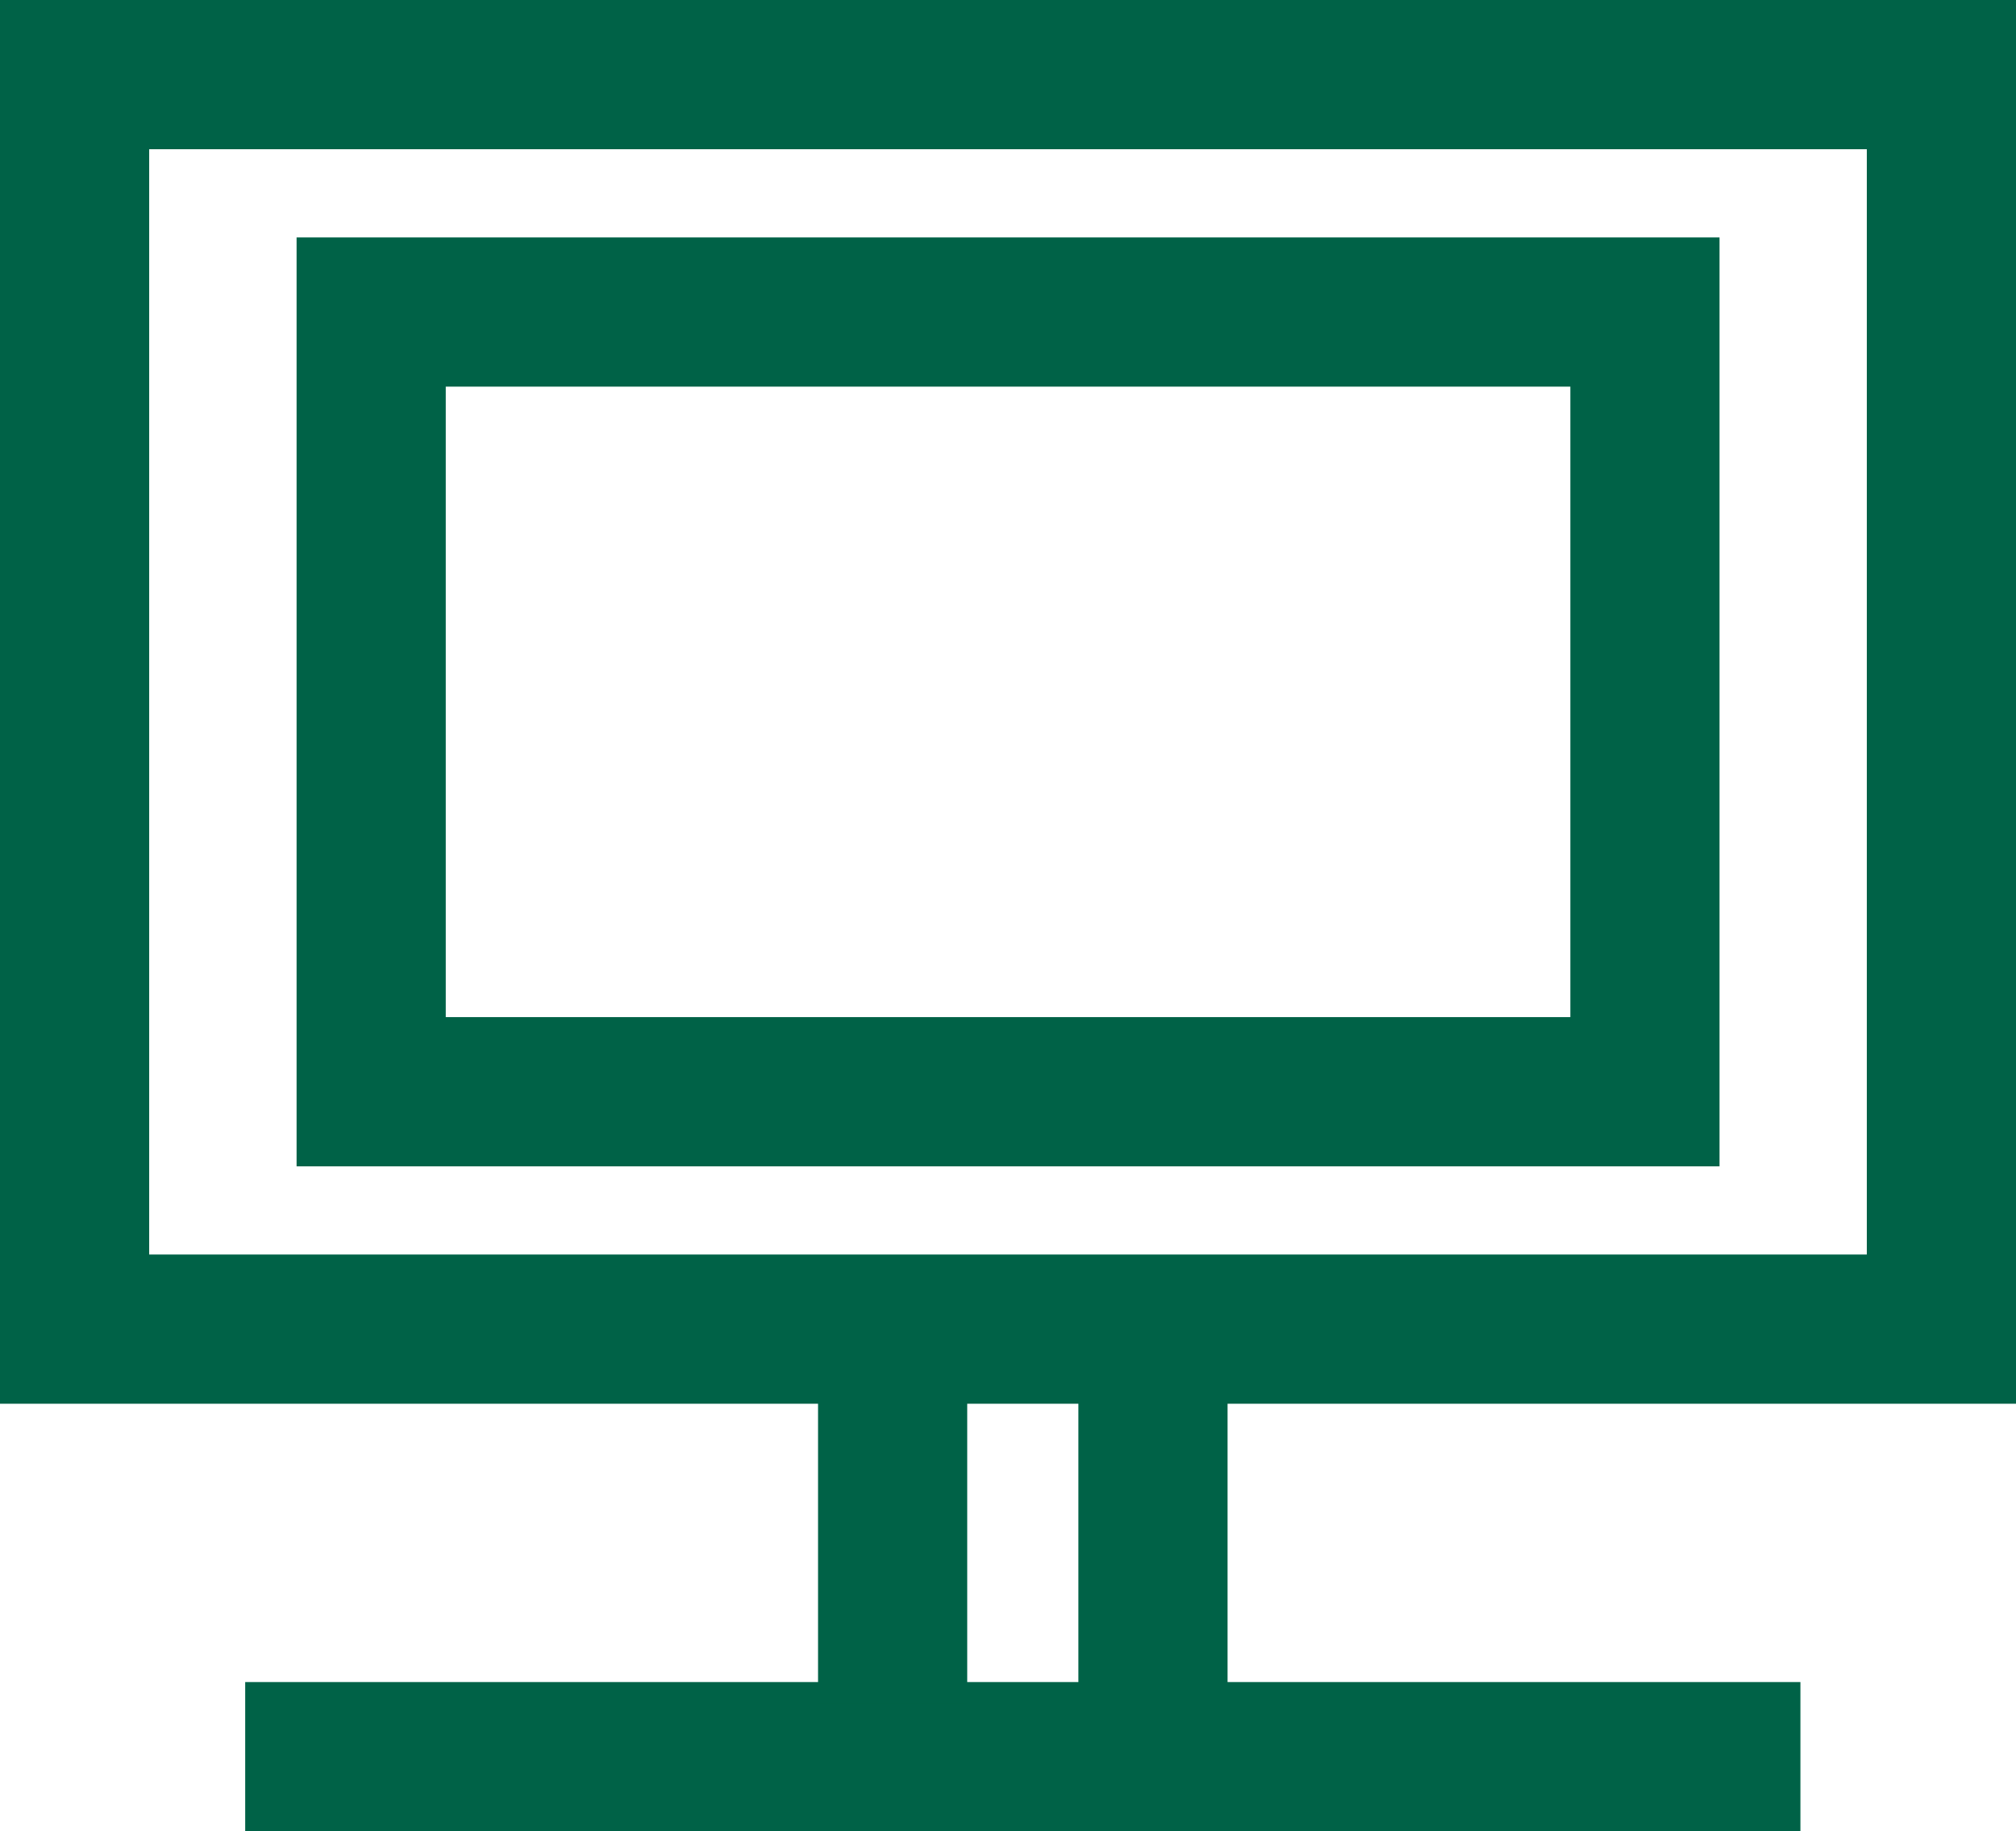 <svg xmlns="http://www.w3.org/2000/svg" viewBox="0 0 182.44 165.68"><defs><style>.cls-1{fill:none;stroke:#006247;stroke-miterlimit:10;stroke-width:13.5px;}</style></defs><g id="Layer_2" data-name="Layer 2"><g id="DIrect"><rect class="cls-1" x="6.75" y="6.75" width="168.94" height="113.5"/><line class="cls-1" x1="22.19" y1="158.93" x2="162.93" y2="158.93"/><line class="cls-1" x1="80.78" y1="122.17" x2="80.78" y2="154.1"/><line class="cls-1" x1="104.34" y1="125.07" x2="104.34" y2="157.01"/><rect class="cls-1" x="33.59" y="28.23" width="115.27" height="70.54"/></g></g></svg>